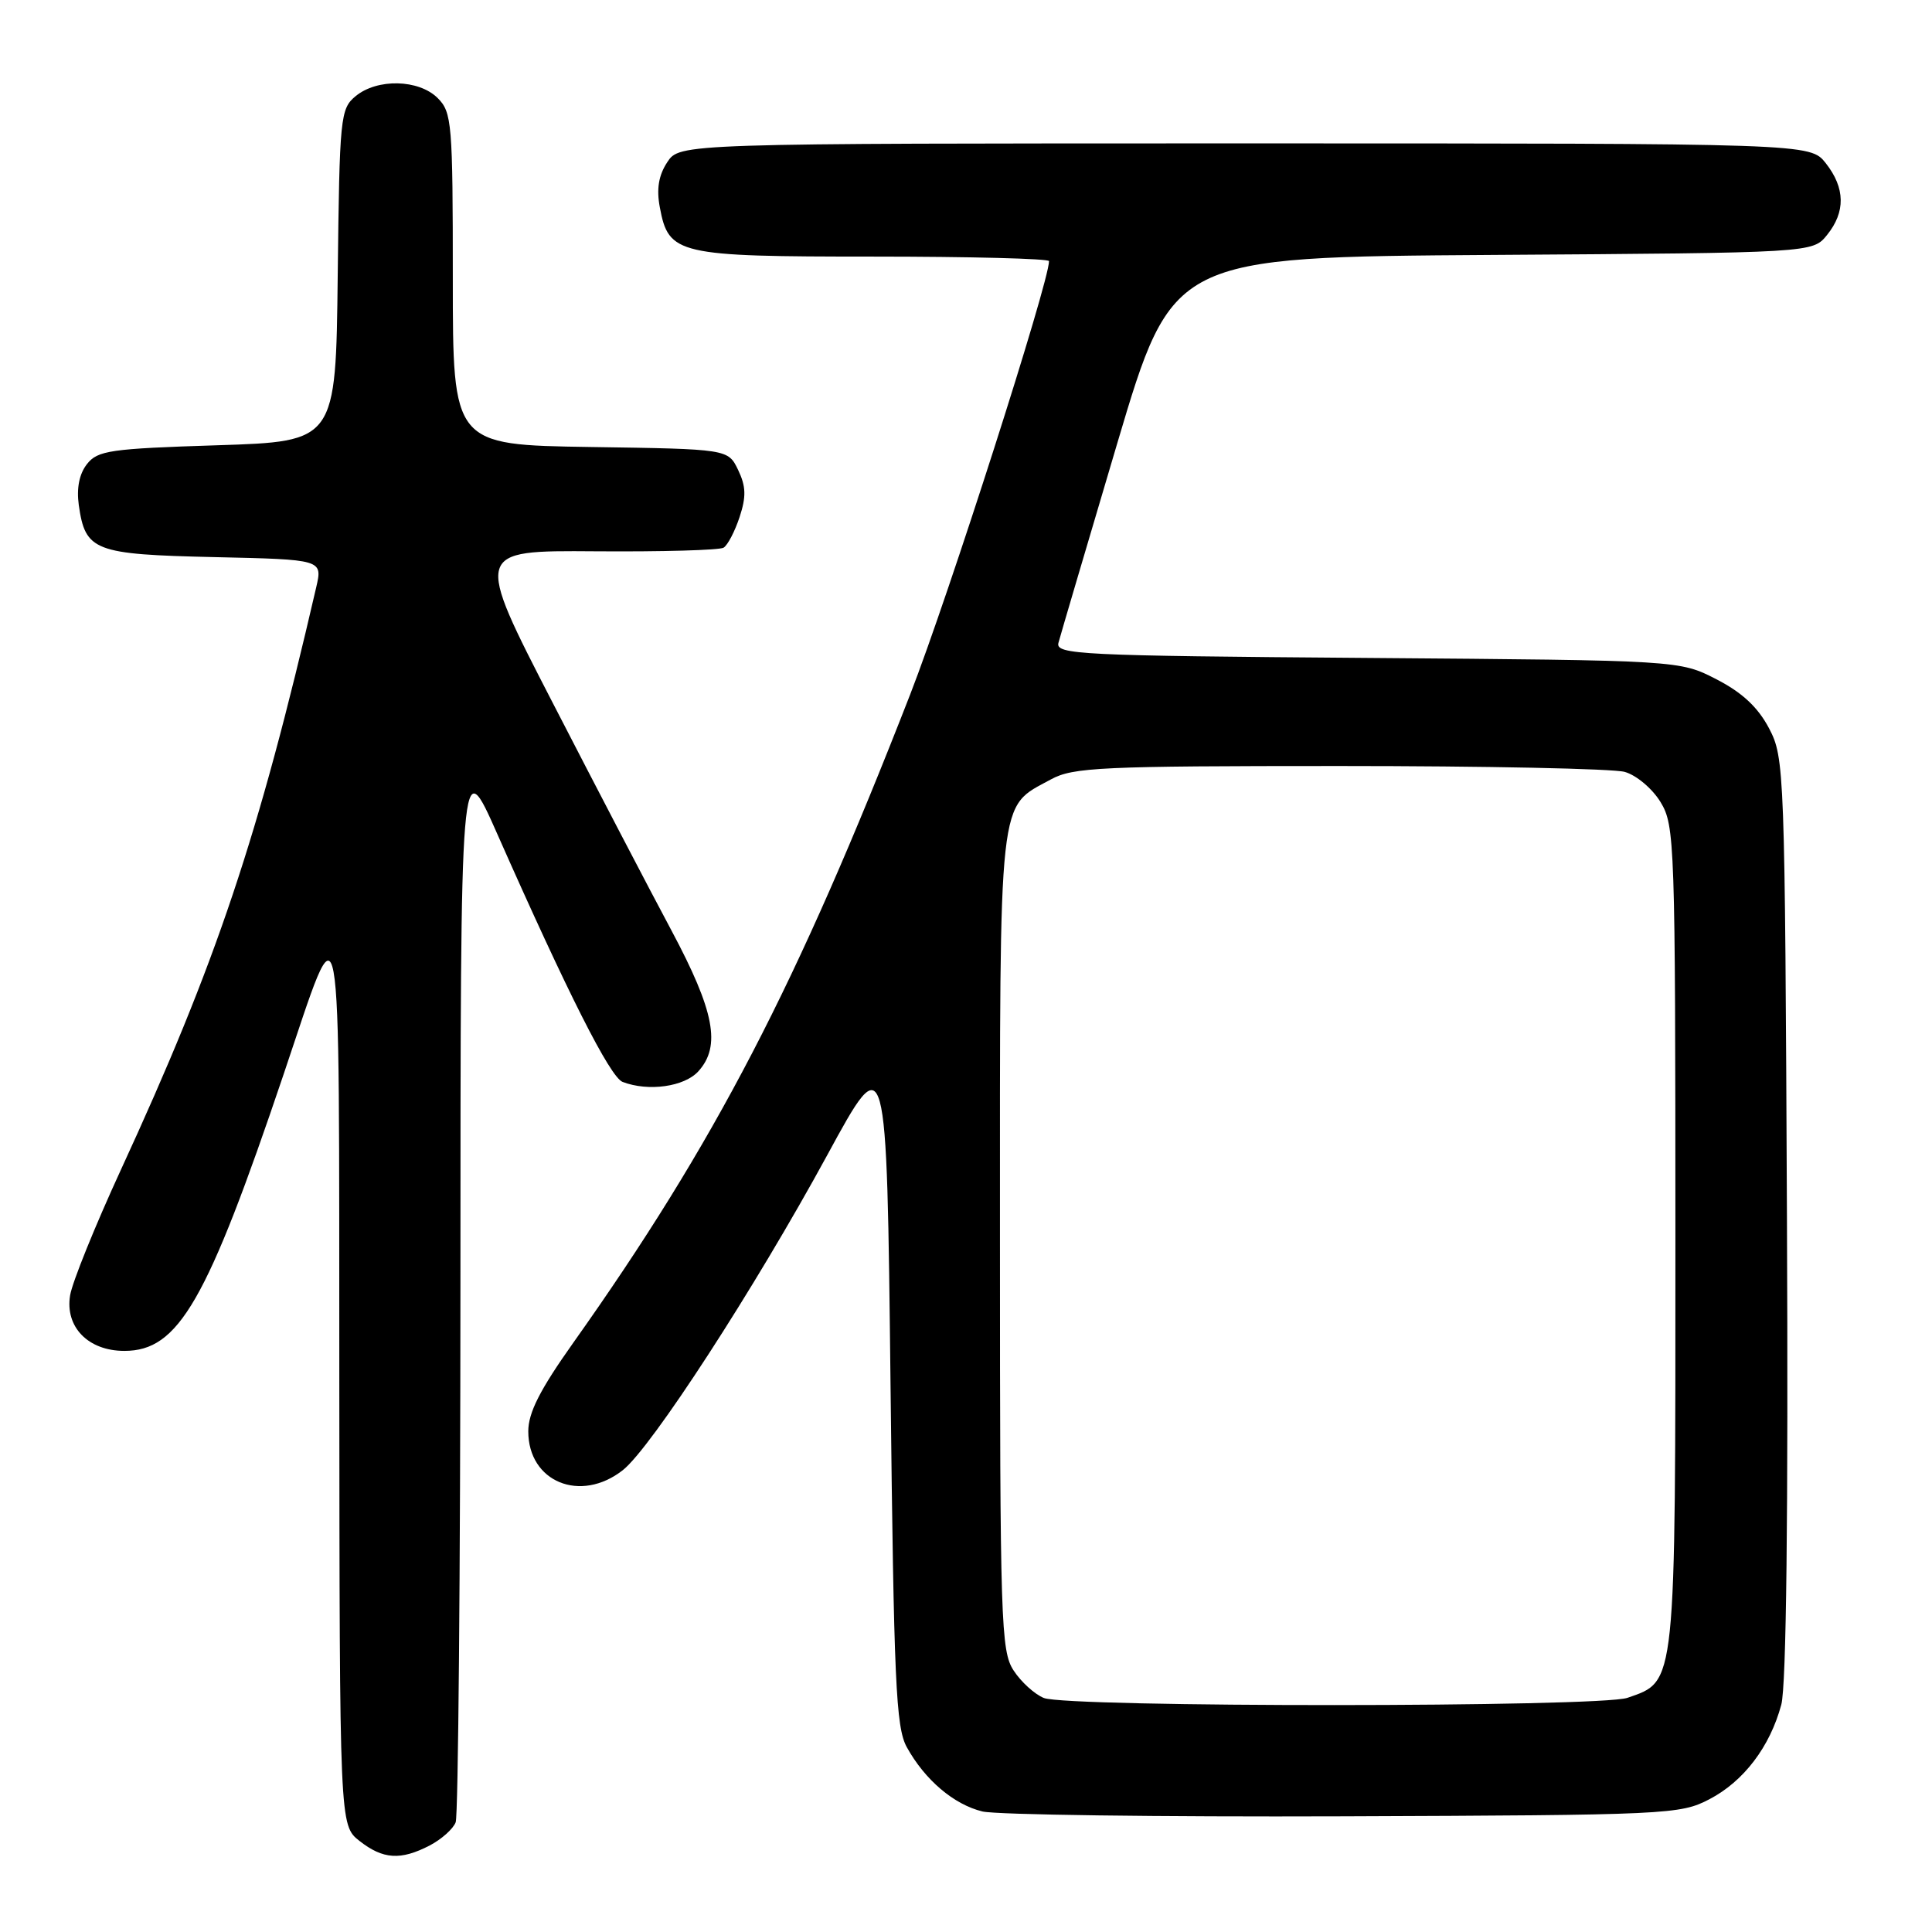 <?xml version="1.0" encoding="UTF-8" standalone="no"?>
<!DOCTYPE svg PUBLIC "-//W3C//DTD SVG 1.1//EN" "http://www.w3.org/Graphics/SVG/1.1/DTD/svg11.dtd" >
<svg xmlns="http://www.w3.org/2000/svg" xmlns:xlink="http://www.w3.org/1999/xlink" version="1.1" viewBox="0 0 256 256">
 <g >
 <path fill="currentColor"
d=" M 56.93 244.54 C 58.48 243.73 60.04 242.35 60.38 241.46 C 60.72 240.56 61.00 208.26 61.01 169.67 C 61.02 99.50 61.02 99.50 65.89 110.50 C 75.24 131.63 80.84 142.73 82.50 143.36 C 85.91 144.67 90.69 144.00 92.54 141.95 C 95.56 138.61 94.68 133.98 88.97 123.29 C 86.09 117.91 79.03 104.37 73.28 93.21 C 62.82 72.93 62.82 72.93 78.87 73.05 C 87.69 73.12 95.35 72.90 95.88 72.57 C 96.42 72.24 97.37 70.42 98.00 68.51 C 98.89 65.81 98.85 64.45 97.81 62.28 C 96.47 59.50 96.47 59.50 78.24 59.23 C 60.00 58.95 60.00 58.95 60.00 36.98 C 60.00 16.33 59.88 14.88 58.00 13.00 C 55.50 10.50 49.98 10.37 47.11 12.75 C 45.10 14.42 44.99 15.49 44.75 36.50 C 44.50 58.50 44.50 58.50 28.79 59.00 C 14.60 59.45 12.93 59.69 11.52 61.50 C 10.50 62.80 10.13 64.70 10.44 66.93 C 11.31 73.02 12.47 73.46 28.41 73.82 C 42.75 74.14 42.75 74.14 41.90 77.82 C 34.23 110.97 28.68 127.53 16.02 155.00 C 12.60 162.43 9.57 169.91 9.29 171.64 C 8.60 175.84 11.69 179.00 16.48 179.00 C 23.67 179.00 27.40 172.51 37.58 142.35 C 45.45 119.03 44.91 116.12 44.96 182.68 C 45.00 241.85 45.00 241.85 47.63 243.93 C 50.75 246.38 53.08 246.53 56.93 244.54 Z  M 226.50 238.41 C 231.05 236.04 234.53 231.46 236.03 225.88 C 236.70 223.41 236.96 200.64 236.78 161.28 C 236.51 101.83 236.45 100.41 234.41 96.51 C 232.94 93.72 230.86 91.77 227.44 90.01 C 222.56 87.50 222.56 87.50 181.18 87.18 C 143.01 86.89 139.84 86.73 140.25 85.18 C 140.49 84.26 144.00 72.38 148.03 58.78 C 155.37 34.06 155.37 34.06 197.77 33.78 C 240.18 33.50 240.18 33.50 242.09 31.14 C 244.56 28.08 244.51 24.92 241.93 21.63 C 239.85 19.00 239.85 19.00 164.95 19.00 C 90.05 19.00 90.05 19.00 88.41 21.50 C 87.27 23.24 86.97 25.04 87.43 27.47 C 88.60 33.74 89.73 34.00 115.72 34.00 C 128.53 34.00 139.00 34.27 139.00 34.60 C 139.00 37.41 125.69 78.95 120.61 92.00 C 105.60 130.52 94.68 151.54 75.97 177.91 C 71.55 184.14 70.00 187.18 70.00 189.66 C 70.00 196.37 76.92 199.21 82.53 194.80 C 86.31 191.82 99.98 170.75 109.63 153.03 C 117.50 138.56 117.50 138.56 118.00 183.53 C 118.44 222.88 118.71 228.87 120.15 231.50 C 122.55 235.85 126.39 239.11 130.18 240.03 C 132.01 240.47 153.52 240.76 178.00 240.67 C 221.00 240.51 222.63 240.43 226.50 238.41 Z  M 138.31 224.99 C 137.10 224.50 135.30 222.87 134.31 221.35 C 132.62 218.77 132.50 214.99 132.50 164.50 C 132.50 104.37 132.20 107.13 139.26 103.27 C 142.19 101.67 145.90 101.50 177.50 101.50 C 196.75 101.50 213.75 101.85 215.28 102.28 C 216.81 102.70 218.95 104.50 220.03 106.28 C 221.92 109.38 221.99 111.58 222.00 163.85 C 222.00 223.93 222.13 222.71 215.65 224.97 C 212.00 226.24 141.46 226.26 138.31 224.99 Z "/>
</g>
</svg>